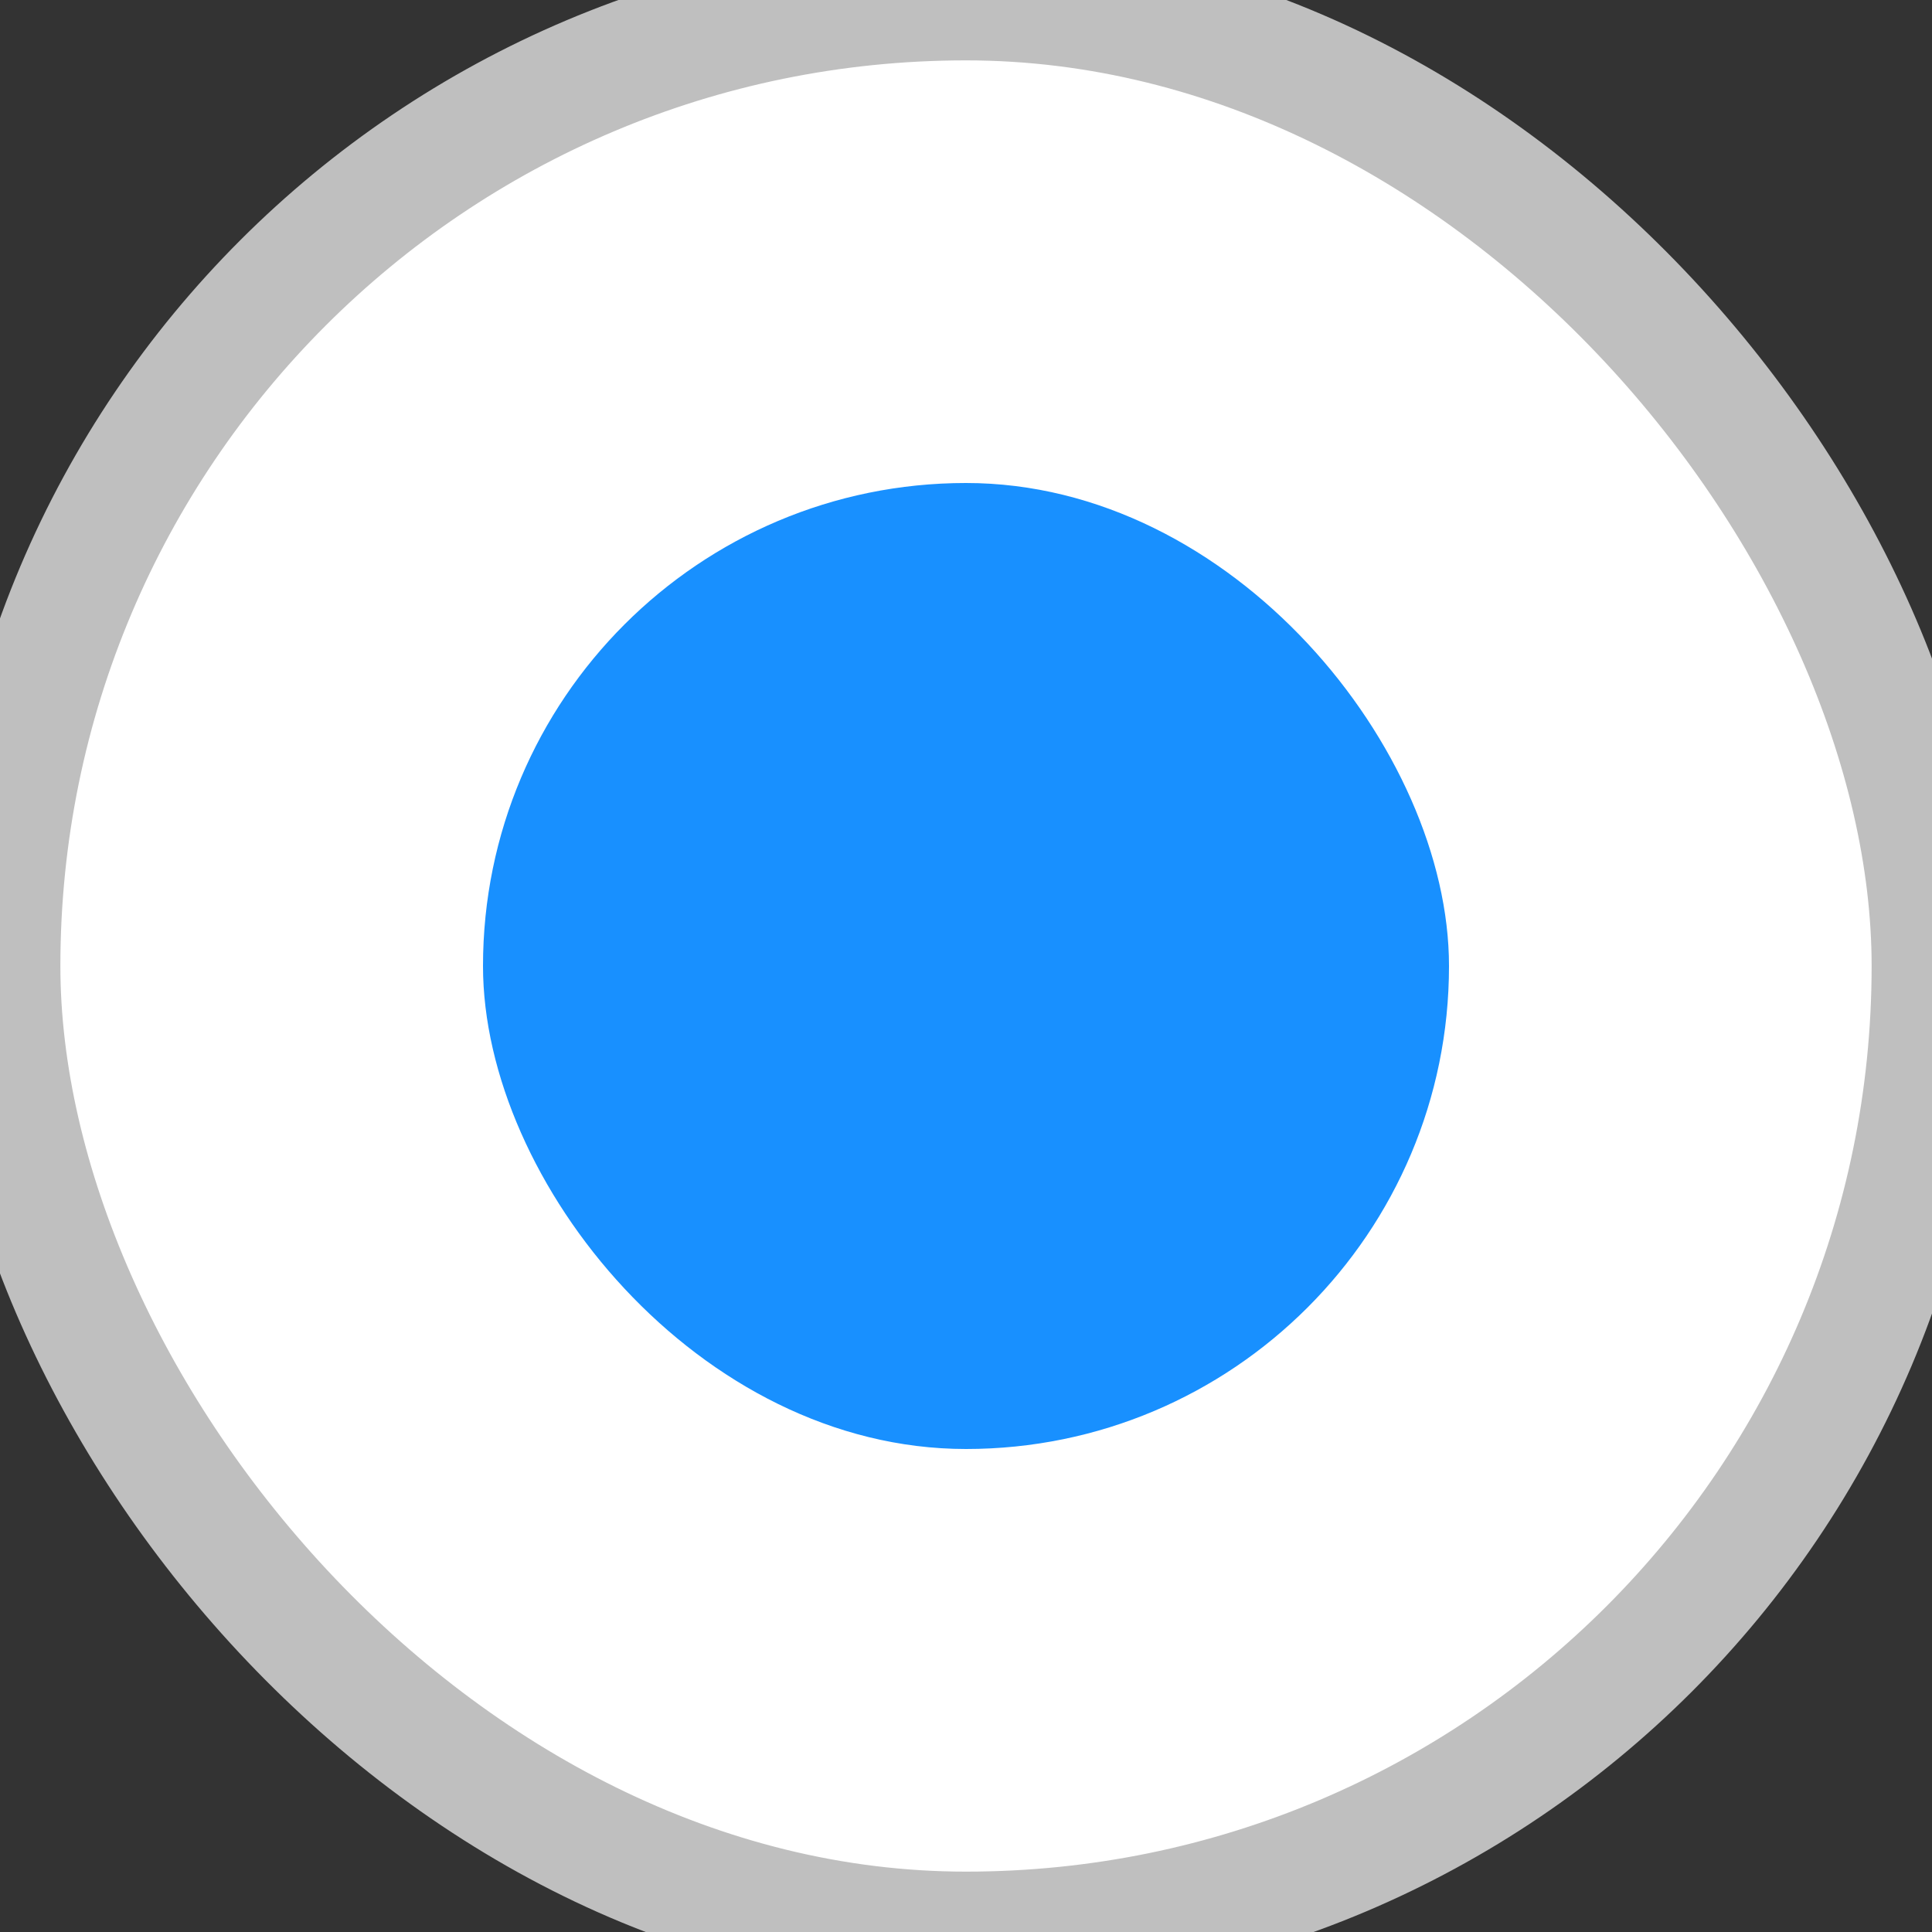 <svg xmlns="http://www.w3.org/2000/svg" viewBox="0,0,16,16"><rect x="0" y="0" width="16" height="16" fill="#333333" stroke="none"/><g><rect rx="8" width="16" height="16" fill="#fff"/></g><g><g><rect rx="8" width="16" height="16" fill="none" stroke="#bfbfbf"/></g></g><g><rect rx="4" x="4" y="4" width="8" height="8" fill="#1890ff"/></g></svg>

